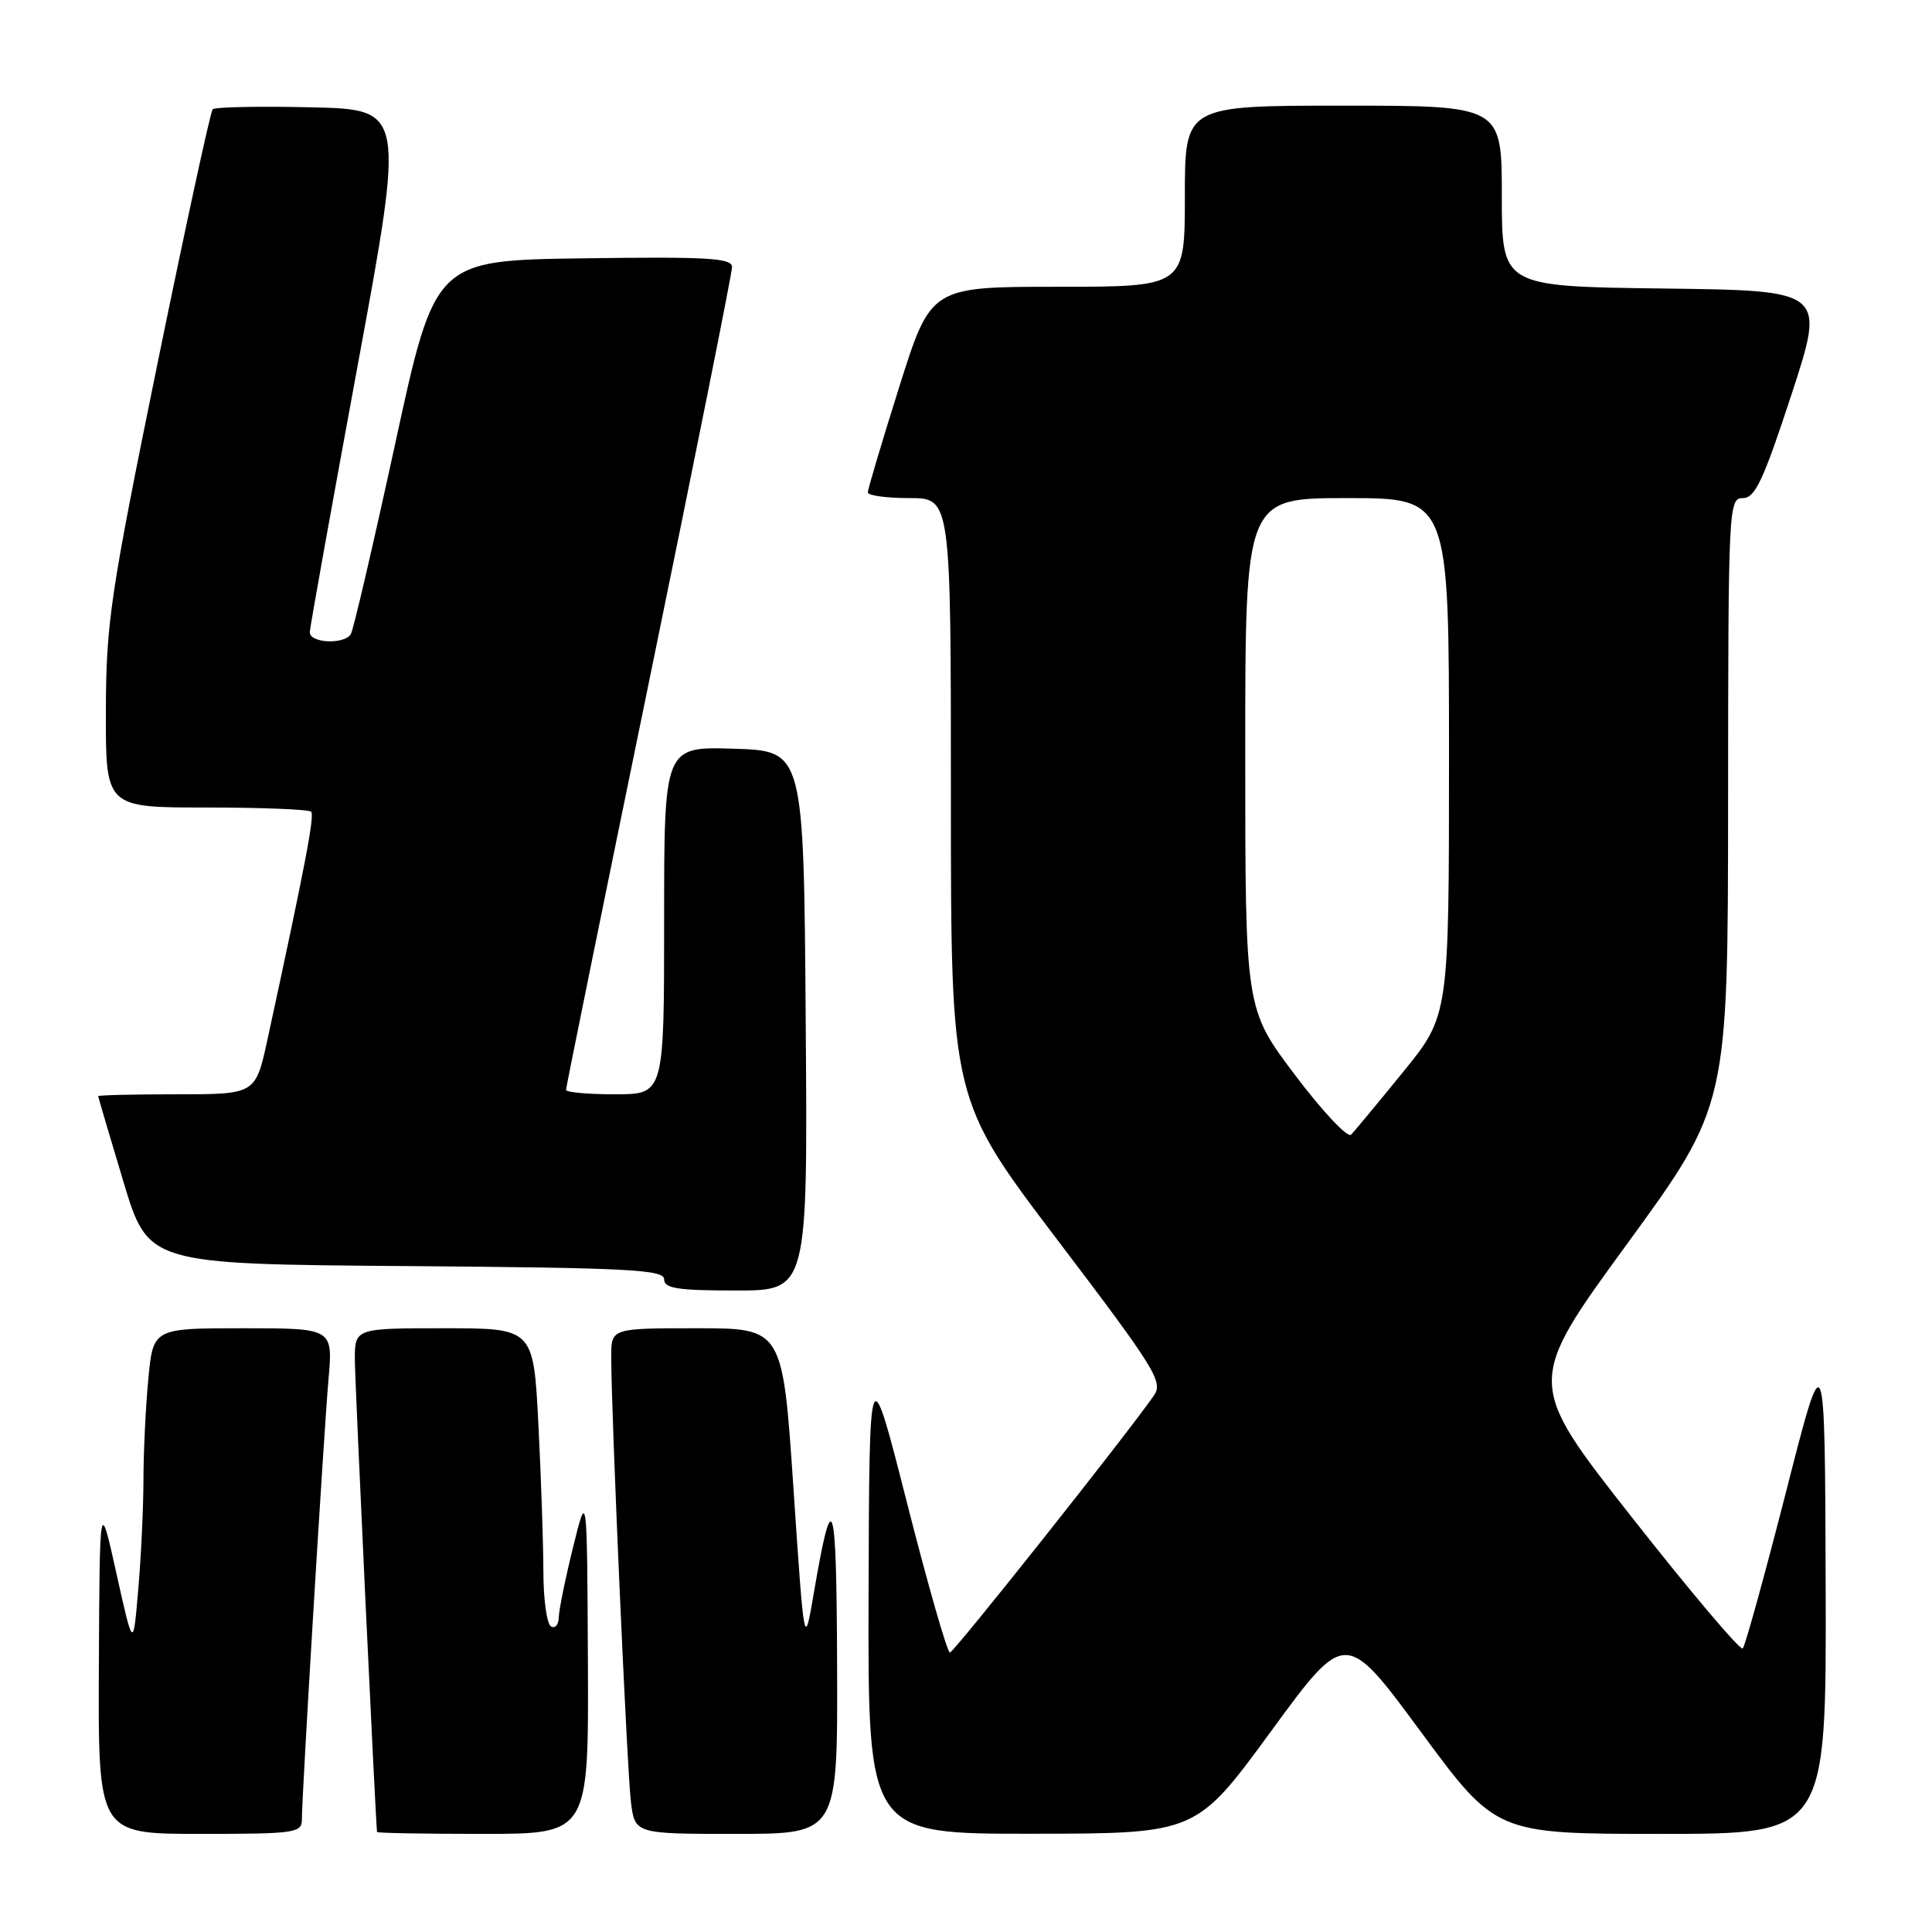 <?xml version="1.0" encoding="UTF-8" standalone="no"?>
<!DOCTYPE svg PUBLIC "-//W3C//DTD SVG 1.1//EN" "http://www.w3.org/Graphics/SVG/1.1/DTD/svg11.dtd" >
<svg xmlns="http://www.w3.org/2000/svg" xmlns:xlink="http://www.w3.org/1999/xlink" version="1.1" viewBox="0 0 256 256">
 <g >
 <path fill="currentColor"
d=" M 40.00 241.08 C 40.00 237.84 42.90 189.94 43.53 182.75 C 44.12 176.00 44.12 176.00 32.21 176.00 C 20.29 176.00 20.29 176.00 19.65 182.75 C 19.30 186.46 19.01 192.47 19.01 196.10 C 19.00 199.73 18.70 206.25 18.32 210.60 C 17.65 218.50 17.65 218.50 15.43 208.50 C 13.21 198.50 13.21 198.50 13.10 220.75 C 13.00 243.00 13.00 243.00 26.50 243.00 C 39.15 243.00 40.00 242.88 40.00 241.08 Z  M 77.90 220.25 C 77.79 197.50 77.79 197.50 75.94 205.00 C 74.92 209.12 74.06 213.31 74.04 214.31 C 74.02 215.30 73.55 215.84 73.00 215.50 C 72.45 215.16 72.00 211.87 72.00 208.19 C 71.99 204.51 71.70 195.76 71.34 188.75 C 70.69 176.00 70.69 176.00 58.85 176.00 C 47.00 176.00 47.00 176.00 47.02 180.25 C 47.04 183.44 49.77 241.37 49.96 242.75 C 49.98 242.89 56.30 243.00 64.00 243.00 C 78.00 243.00 78.00 243.00 77.90 220.25 Z  M 110.92 220.75 C 110.84 198.08 110.34 196.49 107.85 211.00 C 106.57 218.50 106.57 218.50 105.14 197.25 C 103.71 176.00 103.71 176.00 92.35 176.00 C 81.00 176.00 81.00 176.00 80.99 179.75 C 80.98 186.99 83.08 234.55 83.60 238.75 C 84.12 243.00 84.12 243.00 97.56 243.00 C 111.00 243.00 111.00 243.00 110.92 220.75 Z  M 168.39 229.44 C 178.28 215.92 178.28 215.92 188.26 229.46 C 198.24 243.00 198.24 243.00 220.12 243.00 C 242.00 243.00 242.00 243.00 241.91 210.25 C 241.81 177.50 241.81 177.50 236.66 197.68 C 233.82 208.77 231.24 218.11 230.92 218.43 C 230.60 218.74 224.01 210.94 216.27 201.10 C 202.20 183.20 202.20 183.20 215.58 164.85 C 228.96 146.50 228.96 146.50 228.98 106.25 C 229.00 67.06 229.05 66.00 230.94 66.00 C 232.56 66.00 233.65 63.66 237.39 52.25 C 241.88 38.50 241.88 38.50 220.44 38.23 C 199.00 37.96 199.00 37.96 199.00 25.98 C 199.00 14.00 199.00 14.00 178.00 14.00 C 157.00 14.00 157.00 14.00 157.00 26.00 C 157.00 38.00 157.00 38.00 140.17 38.00 C 123.34 38.00 123.34 38.00 119.16 51.25 C 116.86 58.54 114.99 64.84 114.99 65.25 C 115.00 65.66 117.47 66.00 120.50 66.00 C 126.00 66.00 126.00 66.00 126.00 105.85 C 126.00 145.70 126.00 145.70 140.14 164.33 C 153.15 181.47 154.16 183.11 152.89 184.93 C 148.97 190.52 126.41 218.94 125.87 218.97 C 125.52 218.99 122.98 210.11 120.21 199.25 C 115.19 179.50 115.19 179.50 115.09 211.25 C 115.00 243.00 115.00 243.00 136.75 242.98 C 158.50 242.96 158.50 242.96 168.39 229.44 Z  M 106.76 135.25 C 106.50 99.50 106.50 99.50 97.25 99.21 C 88.00 98.92 88.00 98.92 88.00 121.96 C 88.00 145.00 88.00 145.00 81.50 145.00 C 77.92 145.00 75.00 144.74 75.00 144.41 C 75.00 144.09 79.95 119.75 86.00 90.32 C 92.05 60.89 97.00 36.17 97.00 35.39 C 97.00 34.19 93.83 34.00 77.32 34.23 C 57.64 34.50 57.64 34.50 52.37 58.77 C 49.47 72.11 46.82 83.48 46.49 84.02 C 45.60 85.45 40.99 85.22 41.05 83.75 C 41.08 83.06 43.93 67.20 47.38 48.50 C 53.65 14.50 53.65 14.50 41.19 14.22 C 34.34 14.06 28.48 14.18 28.18 14.48 C 27.89 14.78 24.59 29.98 20.85 48.26 C 14.60 78.89 14.06 82.50 14.03 94.25 C 14.00 107.00 14.00 107.00 27.33 107.00 C 34.67 107.00 40.91 107.25 41.22 107.55 C 41.71 108.05 40.48 114.50 35.44 137.75 C 33.86 145.00 33.86 145.00 23.43 145.00 C 17.69 145.00 13.01 145.11 13.01 145.25 C 13.02 145.39 14.51 150.45 16.33 156.50 C 19.63 167.50 19.63 167.50 53.81 167.76 C 83.28 167.99 88.00 168.23 88.00 169.51 C 88.00 170.72 89.76 171.00 97.51 171.00 C 107.03 171.00 107.03 171.00 106.76 135.25 Z  M 171.60 142.45 C 165.00 133.70 165.00 133.70 165.00 99.85 C 165.00 66.00 165.00 66.00 178.50 66.00 C 192.00 66.00 192.00 66.00 192.00 100.28 C 192.00 134.56 192.00 134.56 185.93 142.03 C 182.59 146.14 179.48 149.88 179.03 150.35 C 178.57 150.82 175.23 147.26 171.60 142.45 Z "/>
</g>
</svg>